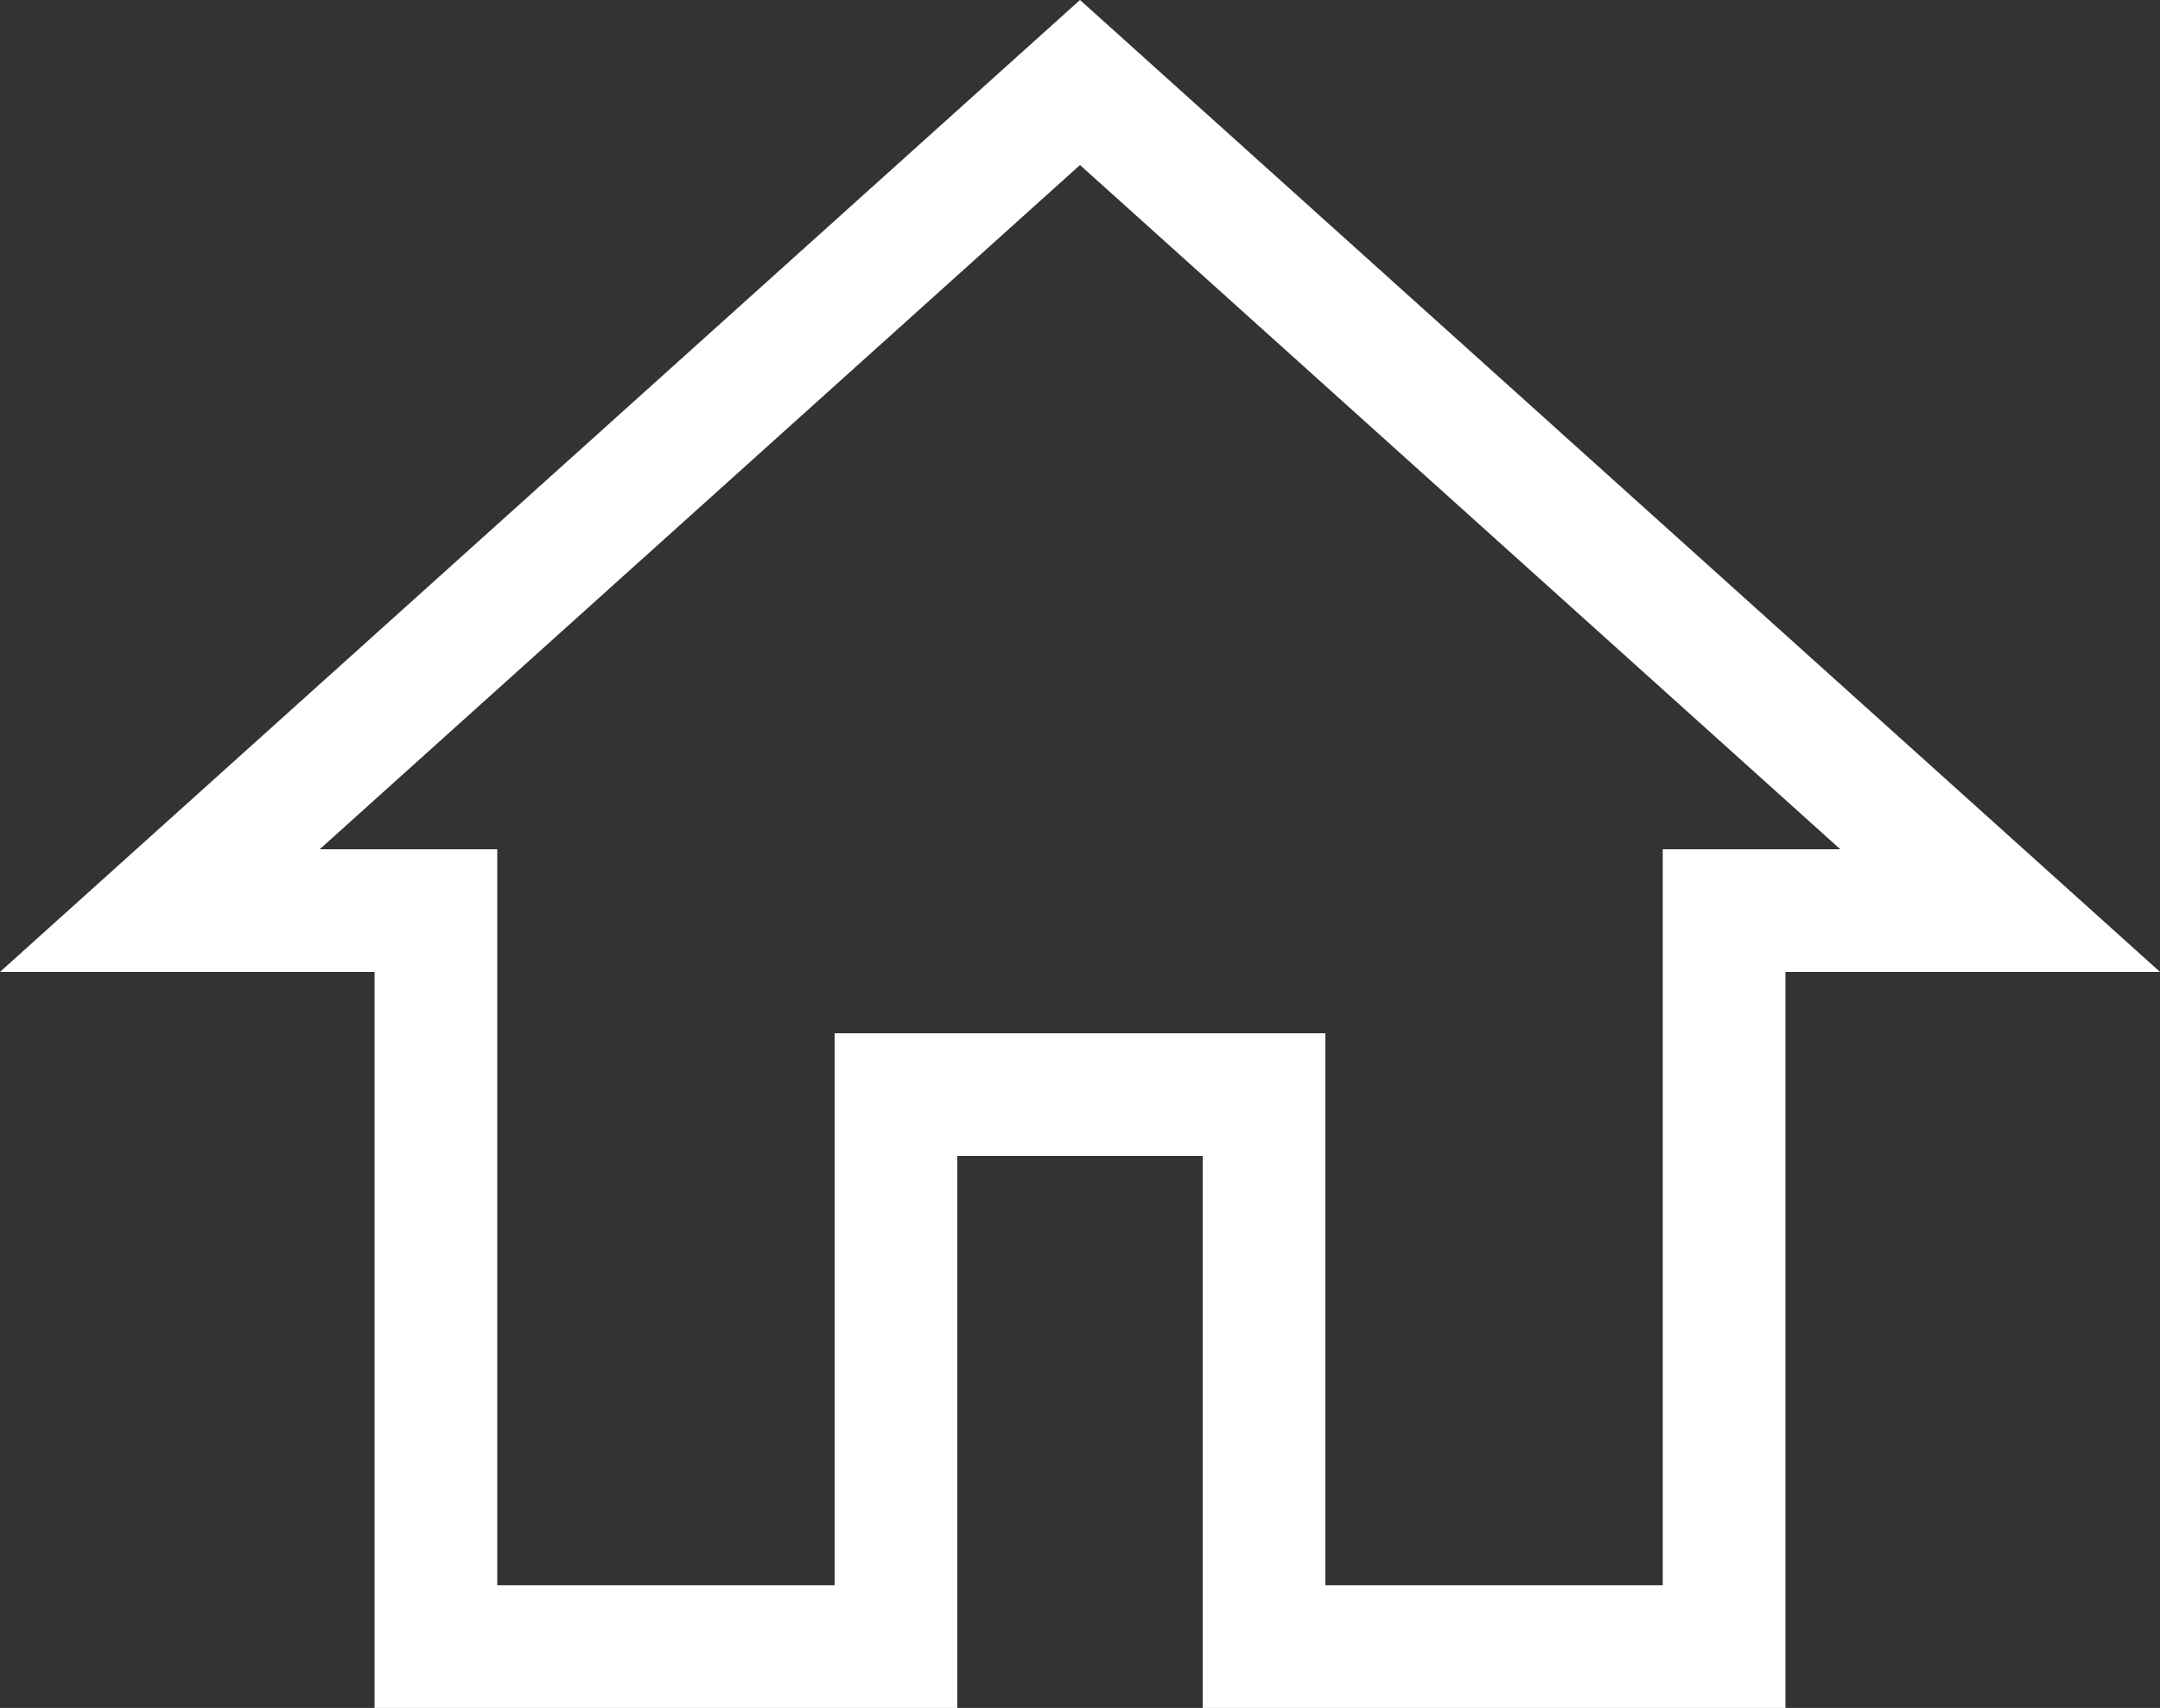 <svg xmlns="http://www.w3.org/2000/svg" width="35.212" height="27.845" viewBox="0 0 35.212 27.845"><rect x="0" y="0" width="35.212" height="27.845" fill="#333333" stroke="none"/><defs><style>.a{fill:none;stroke:#fff;stroke-width:2px;}</style></defs><path class="a" d="M15,30V21h6v9h7.5V18H33L18,4.5,3,18H7.5V30Z" transform="translate(-0.394 -3.155)"/></svg>